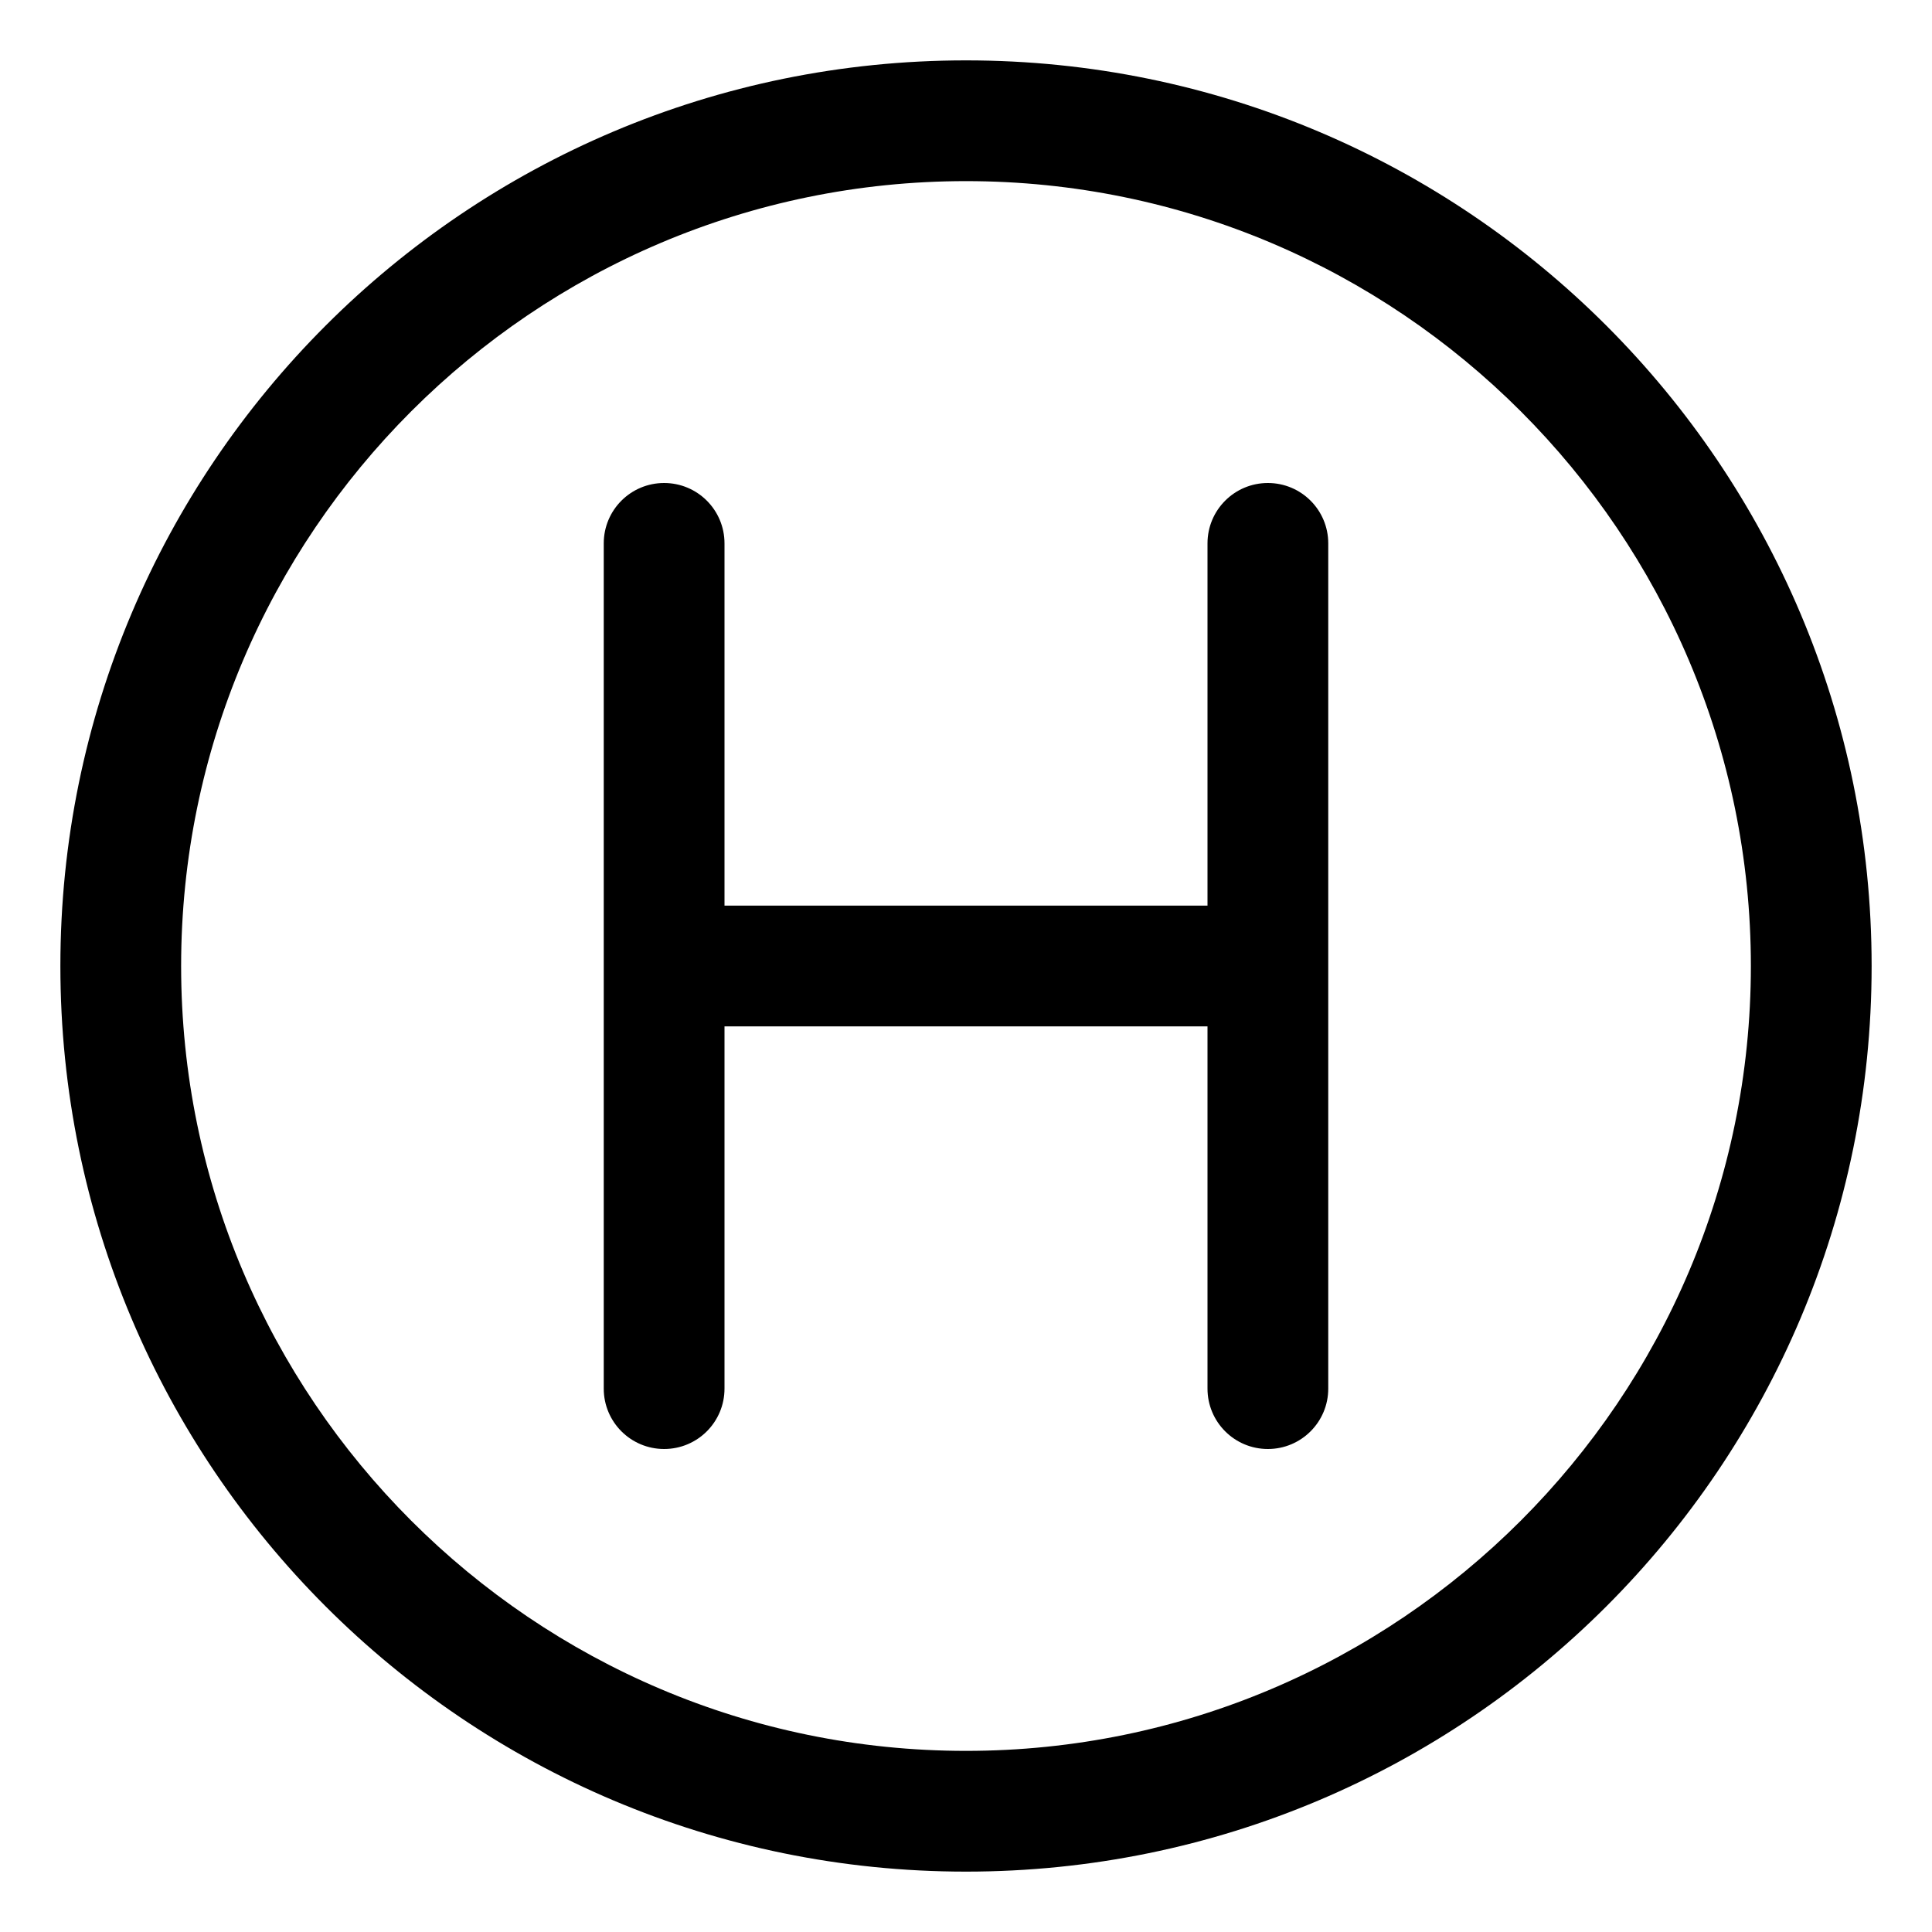 <svg xmlns="http://www.w3.org/2000/svg" viewBox="0 0 512 512"><!-- Font Awesome Pro 6.0.0-alpha2 by @fontawesome - https://fontawesome.com License - https://fontawesome.com/license (Commercial License) -->
    <path d="M336 128C327.156 128 320 135.156 320 144V240H192V144C192 135.156 184.844 128 176 128S160 135.156 160 144V368C160 376.844 167.156 384 176 384S192 376.844 192 368V272H320V368C320 376.844 327.156 384 336 384S352 376.844 352 368V144C352 135.156 344.844 128 336 128ZM256 16C123.451 16 16 123.451 16 256S123.451 496 256 496S496 388.549 496 256S388.549 16 256 16ZM256 464C141.309 464 48 370.691 48 256S141.309 48 256 48S464 141.309 464 256S370.691 464 256 464Z"/>
</svg>